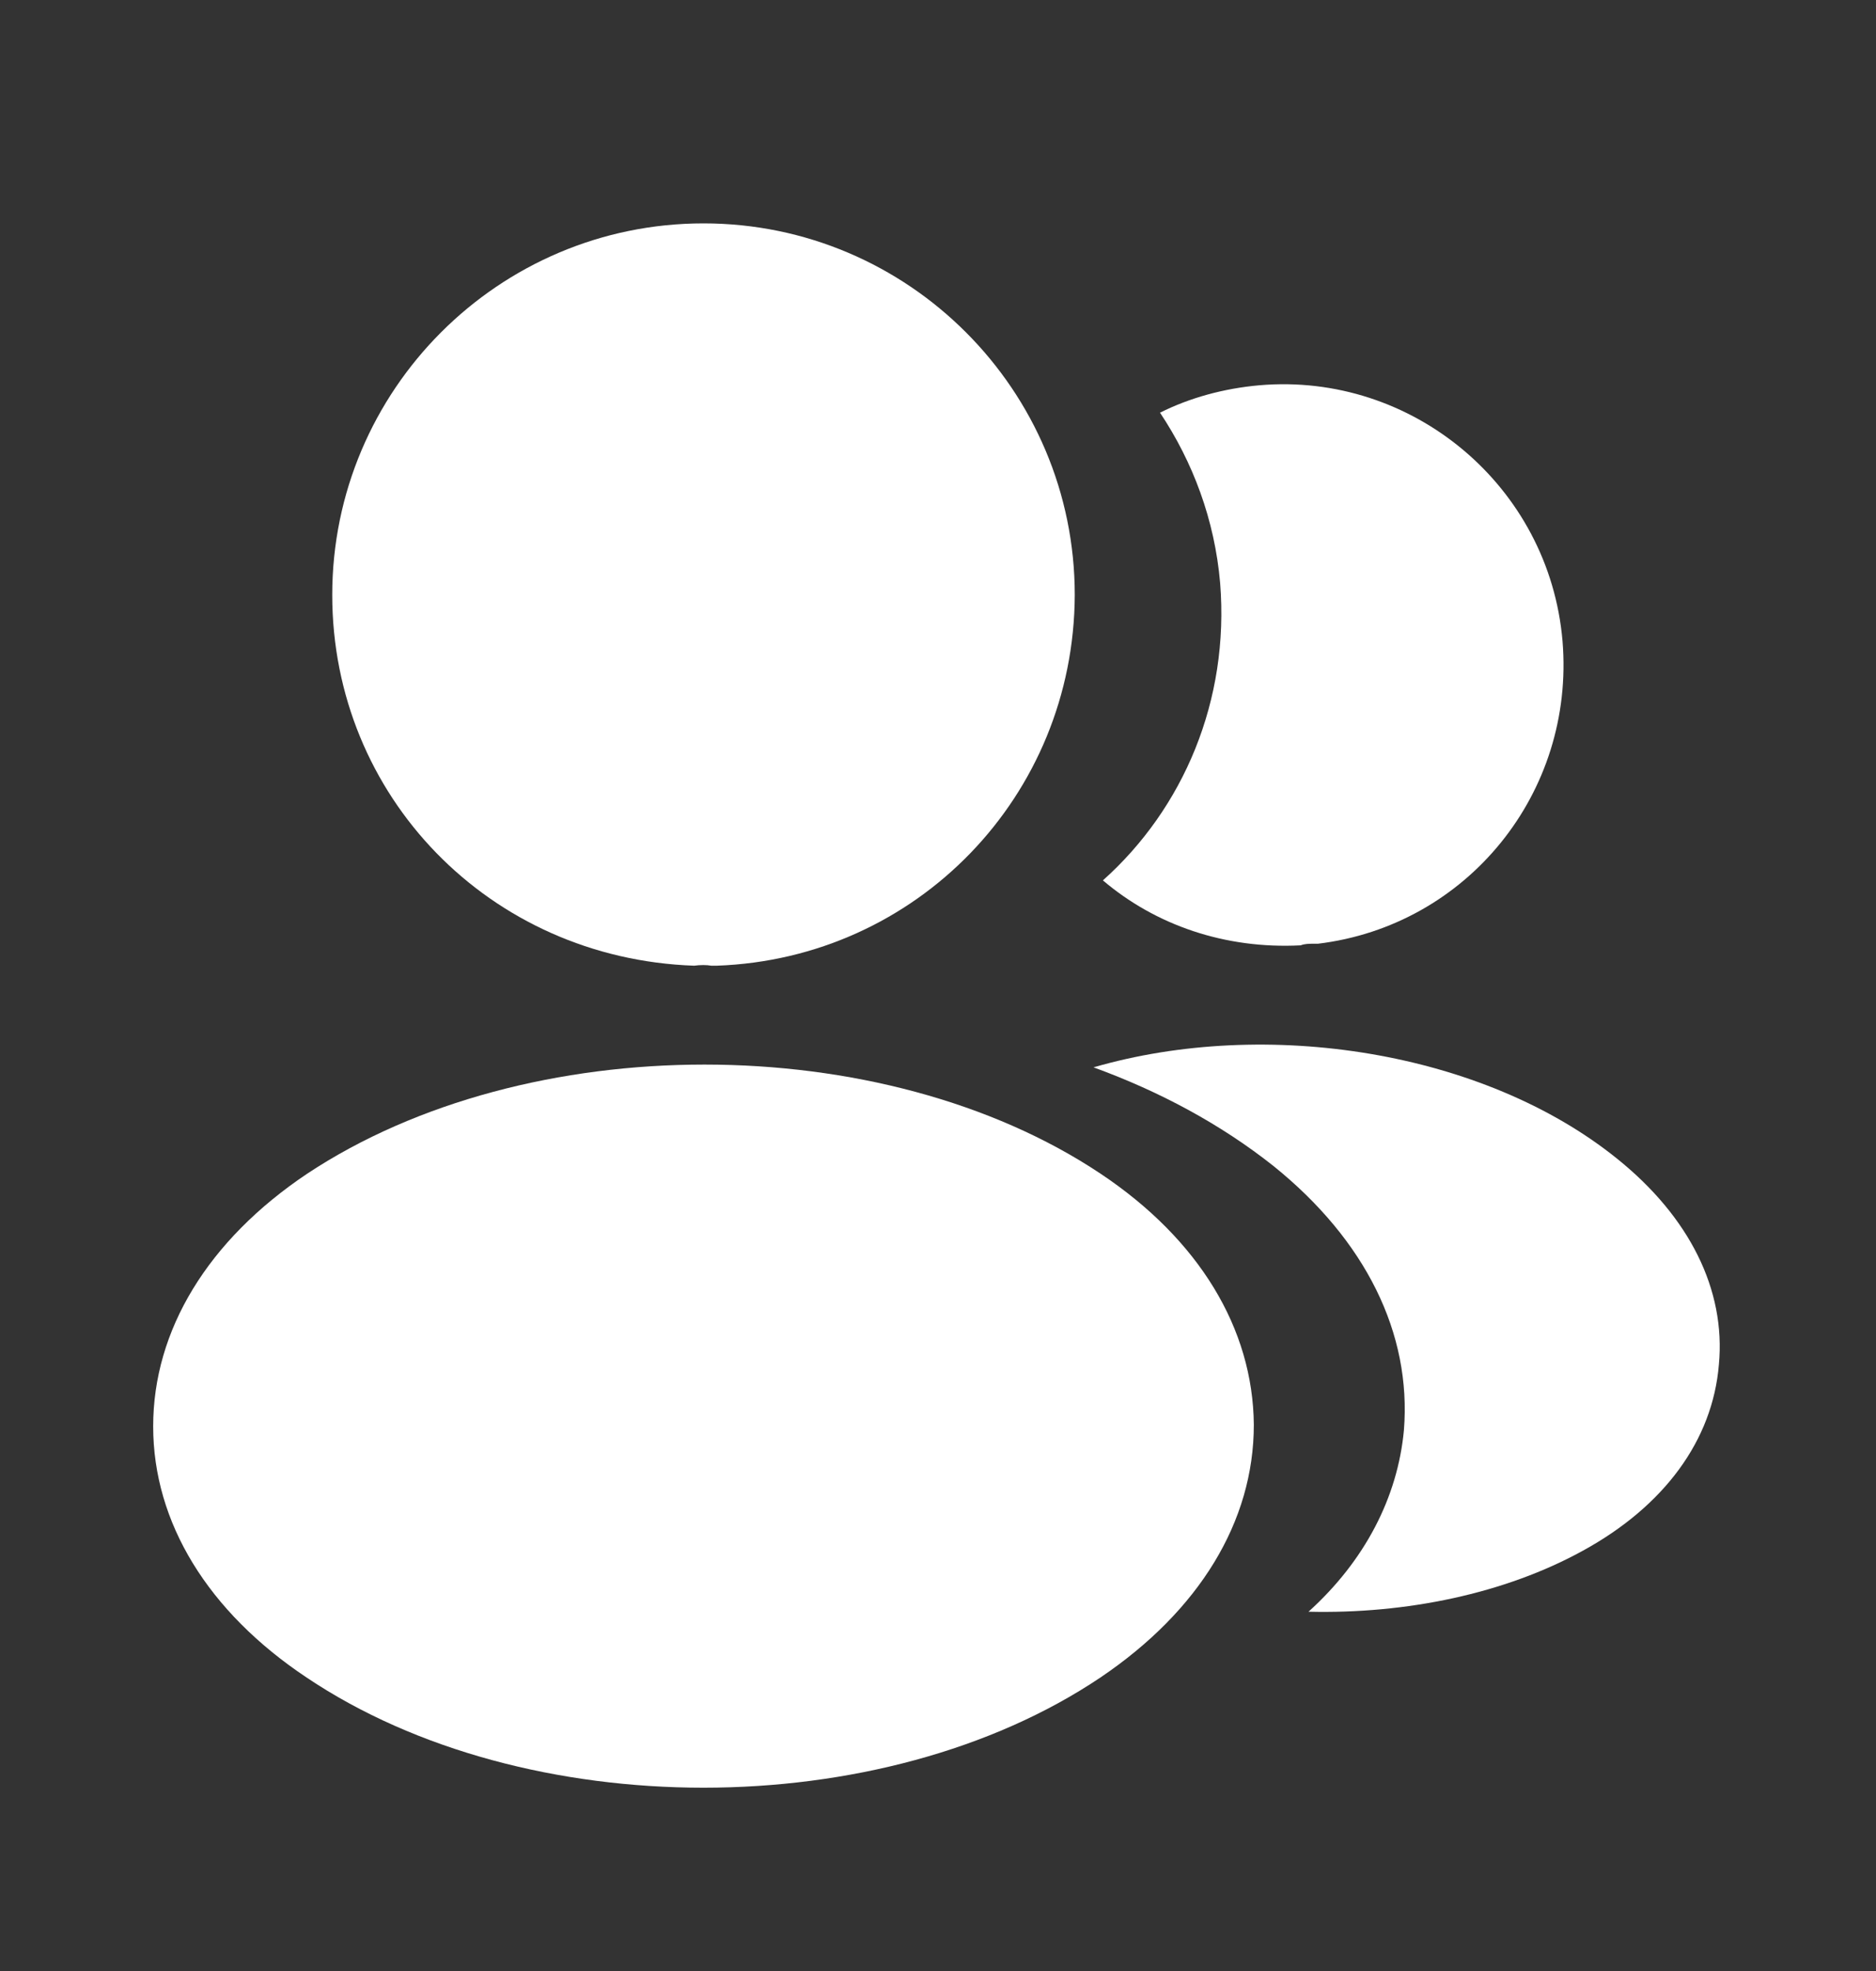 <svg width="20" height="21" viewBox="0 0 20 21" fill="none" xmlns="http://www.w3.org/2000/svg">
<rect x="0" y="0" width="20" height="21" fill="#333333" stroke="none"/>
<path d="M7.5 2.38C5.317 2.38 3.542 4.155 3.542 6.339C3.542 8.48 5.217 10.213 7.4 10.289C7.467 10.28 7.533 10.28 7.583 10.289C7.6 10.289 7.608 10.289 7.625 10.289C7.633 10.289 7.633 10.289 7.642 10.289C9.775 10.213 11.45 8.48 11.458 6.339C11.458 4.155 9.683 2.38 7.5 2.38Z" fill="white"/>
<path d="M11.733 12.505C9.408 10.955 5.617 10.955 3.275 12.505C2.217 13.213 1.633 14.172 1.633 15.197C1.633 16.222 2.217 17.172 3.267 17.872C4.433 18.655 5.967 19.047 7.5 19.047C9.033 19.047 10.567 18.655 11.733 17.872C12.783 17.163 13.367 16.213 13.367 15.18C13.358 14.155 12.783 13.205 11.733 12.505Z" fill="white"/>
<path d="M16.658 6.83C16.792 8.447 15.642 9.863 14.05 10.055C14.042 10.055 14.042 10.055 14.033 10.055H14.008C13.958 10.055 13.908 10.055 13.867 10.072C13.058 10.114 12.317 9.855 11.758 9.38C12.617 8.613 13.108 7.463 13.008 6.213C12.95 5.538 12.717 4.922 12.367 4.397C12.683 4.238 13.05 4.138 13.425 4.105C15.058 3.963 16.517 5.18 16.658 6.83Z" fill="white"/>
<path d="M18.325 14.539C18.258 15.347 17.742 16.047 16.875 16.522C16.042 16.98 14.992 17.197 13.95 17.172C14.55 16.63 14.9 15.955 14.967 15.239C15.05 14.205 14.558 13.213 13.575 12.422C13.017 11.98 12.367 11.63 11.658 11.372C13.5 10.838 15.817 11.197 17.242 12.347C18.008 12.963 18.4 13.739 18.325 14.539Z" fill="white"/>
</svg>
